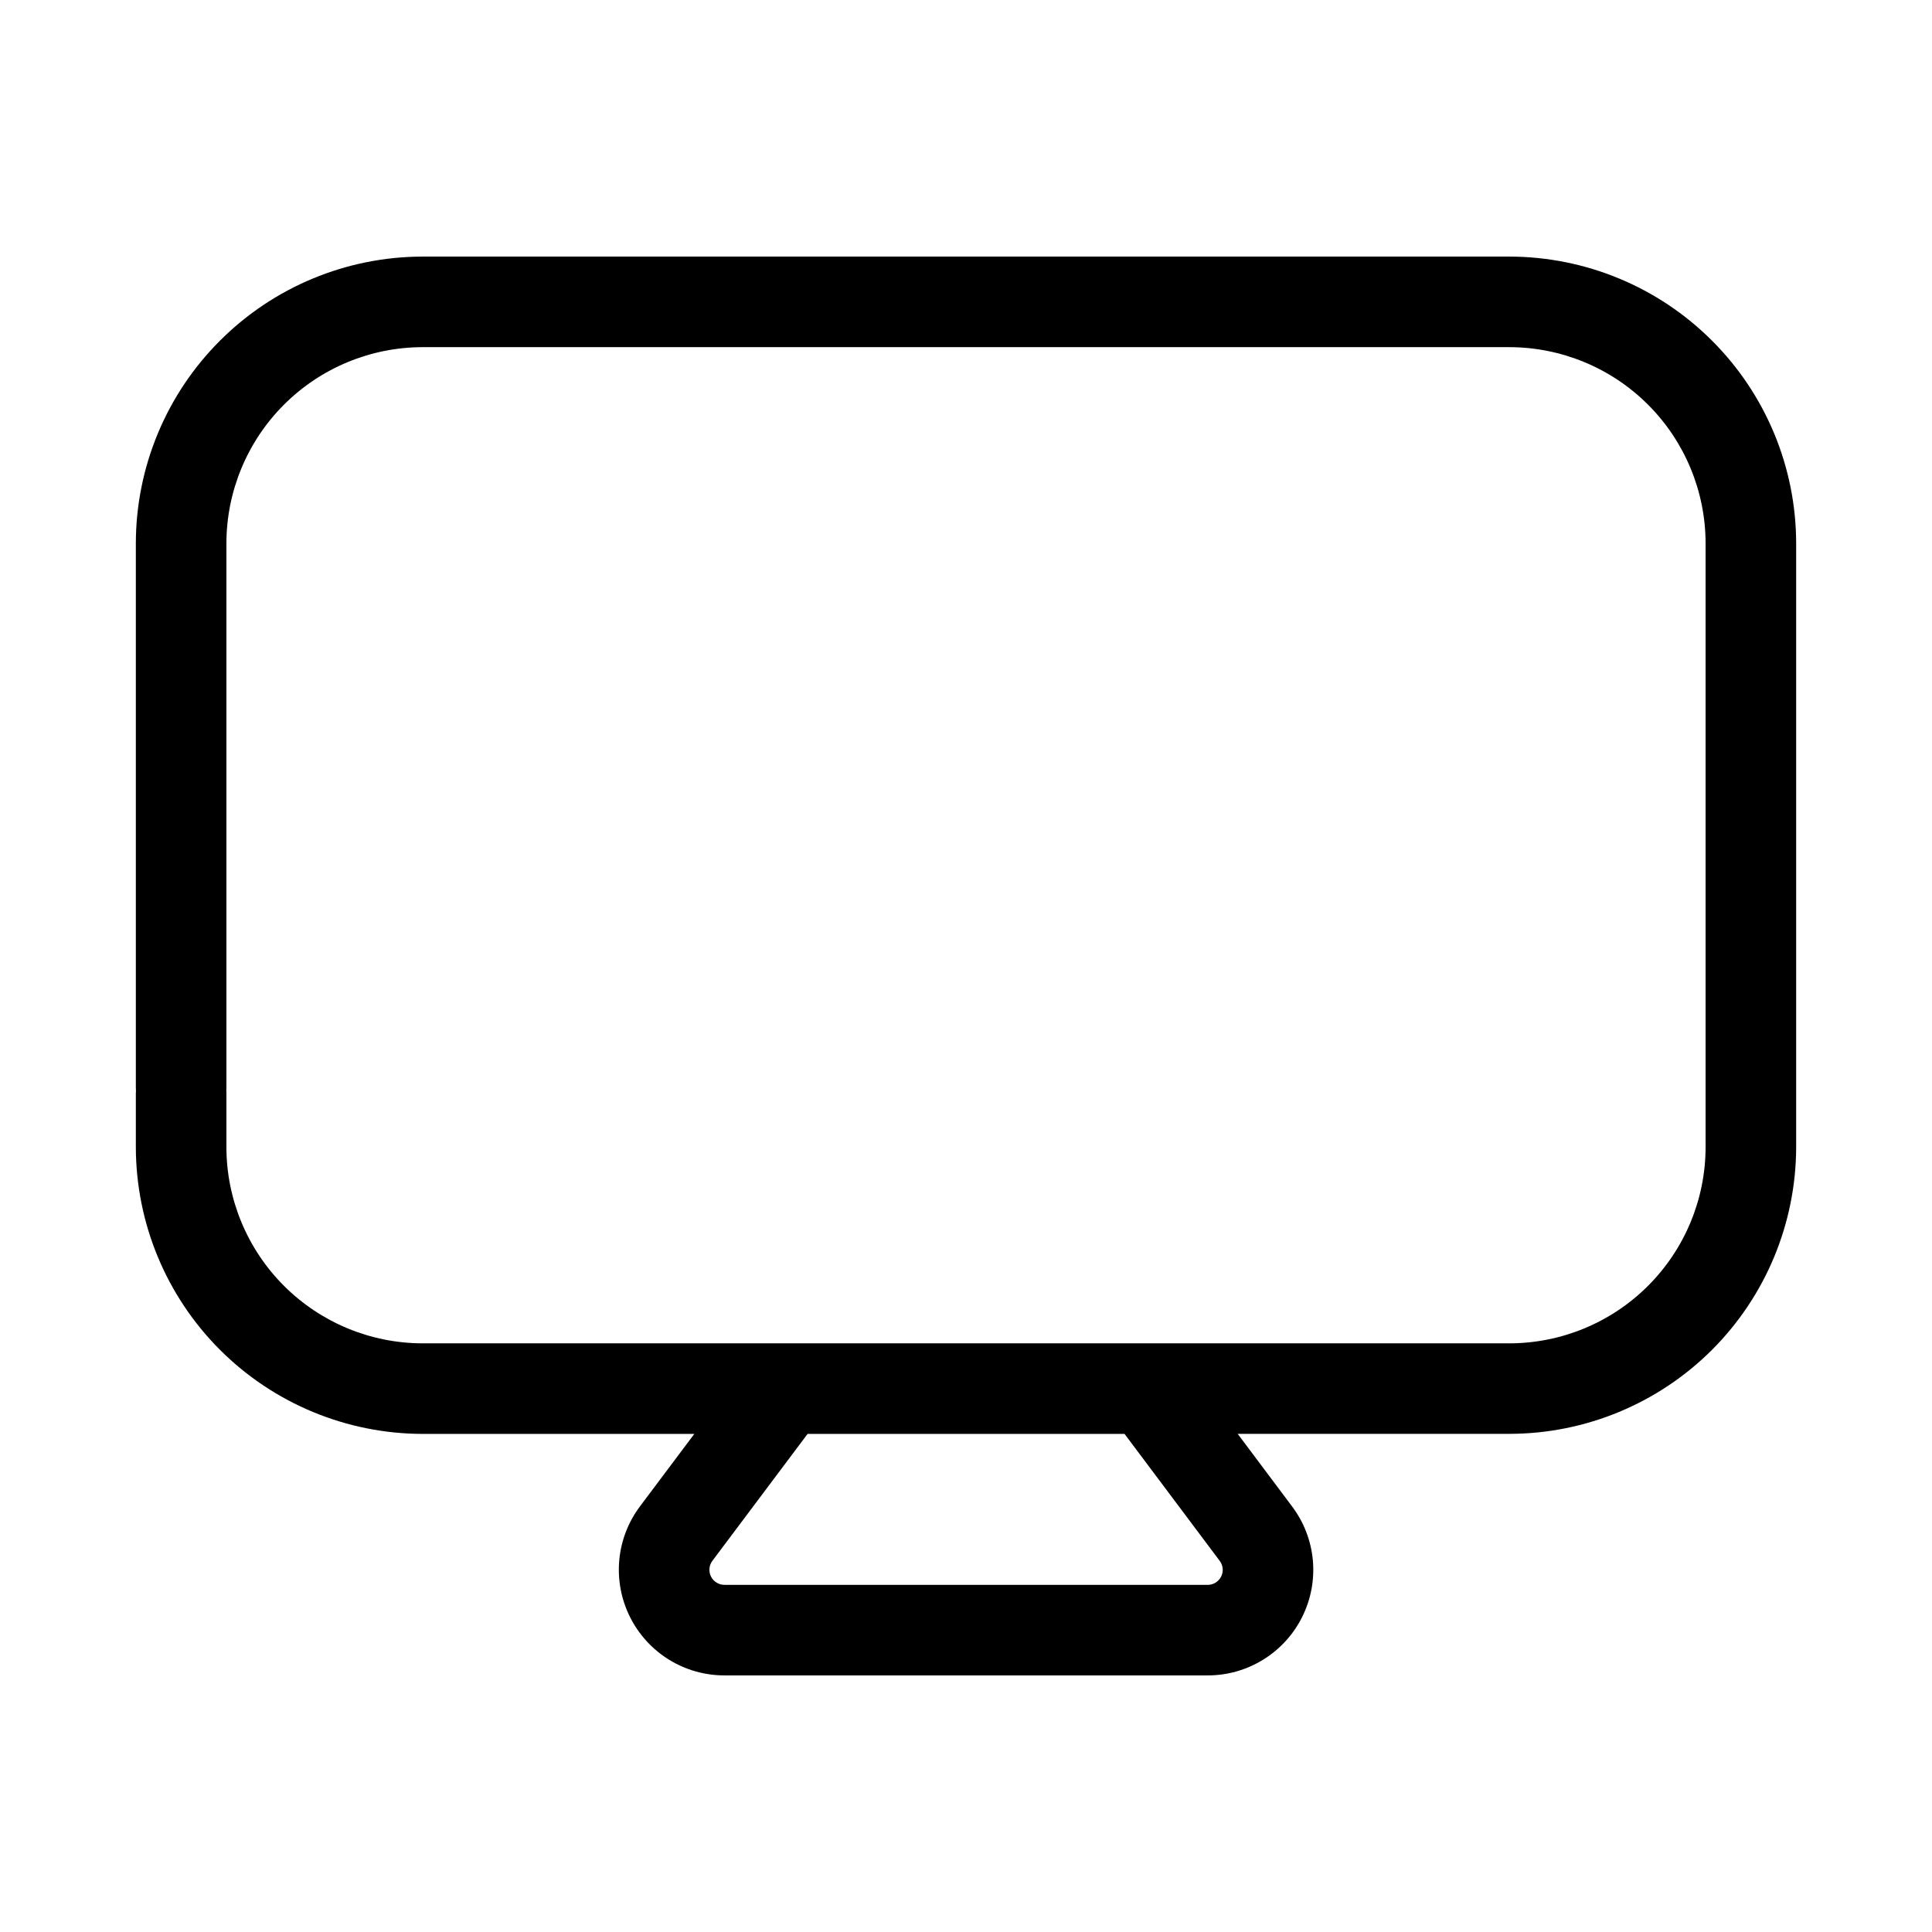<svg xmlns="http://www.w3.org/2000/svg" width="32" height="32" viewBox="0 0 32 32"><path d="M25 4.25H7C5.741 4.251 4.533 4.752 3.643 5.643C2.752 6.533 2.251 7.741 2.25 9V18.015L2.252 18.065C2.251 18.081 2.25 18.096 2.25 18.112V19C2.252 20.259 2.753 21.467 3.643 22.357C4.533 23.247 5.741 23.748 7 23.75H11.5L10.6 24.95C10.405 25.21 10.286 25.519 10.257 25.843C10.228 26.166 10.289 26.492 10.435 26.783C10.58 27.073 10.803 27.318 11.08 27.489C11.356 27.66 11.675 27.75 12 27.75H20C20.325 27.751 20.644 27.661 20.921 27.49C21.198 27.319 21.422 27.075 21.567 26.784C21.713 26.493 21.774 26.167 21.745 25.843C21.715 25.519 21.596 25.21 21.4 24.95L20.5 23.749H25C26.259 23.748 27.466 23.247 28.357 22.357C29.247 21.466 29.748 20.259 29.75 19V9C29.749 7.741 29.248 6.533 28.357 5.643C27.467 4.752 26.259 4.251 25 4.25ZM20.2 25.85C20.229 25.887 20.246 25.931 20.251 25.977C20.256 26.024 20.247 26.071 20.226 26.113C20.205 26.154 20.173 26.189 20.133 26.214C20.093 26.238 20.048 26.251 20.001 26.25H12.001C11.954 26.25 11.909 26.238 11.869 26.213C11.829 26.189 11.797 26.154 11.776 26.112C11.755 26.071 11.747 26.024 11.751 25.978C11.755 25.931 11.773 25.887 11.801 25.85L13.376 23.75H18.626L20.2 25.85ZM28.25 19C28.249 19.862 27.906 20.688 27.297 21.297C26.688 21.906 25.862 22.249 25 22.25H7C6.138 22.249 5.312 21.906 4.703 21.297C4.094 20.688 3.751 19.862 3.75 19V18.112C3.75 18.096 3.75 18.08 3.748 18.064L3.75 18.015V9C3.751 8.138 4.094 7.312 4.703 6.703C5.312 6.094 6.138 5.751 7 5.75H25C25.862 5.751 26.688 6.094 27.297 6.703C27.906 7.312 28.249 8.138 28.25 9V19Z"/></svg>